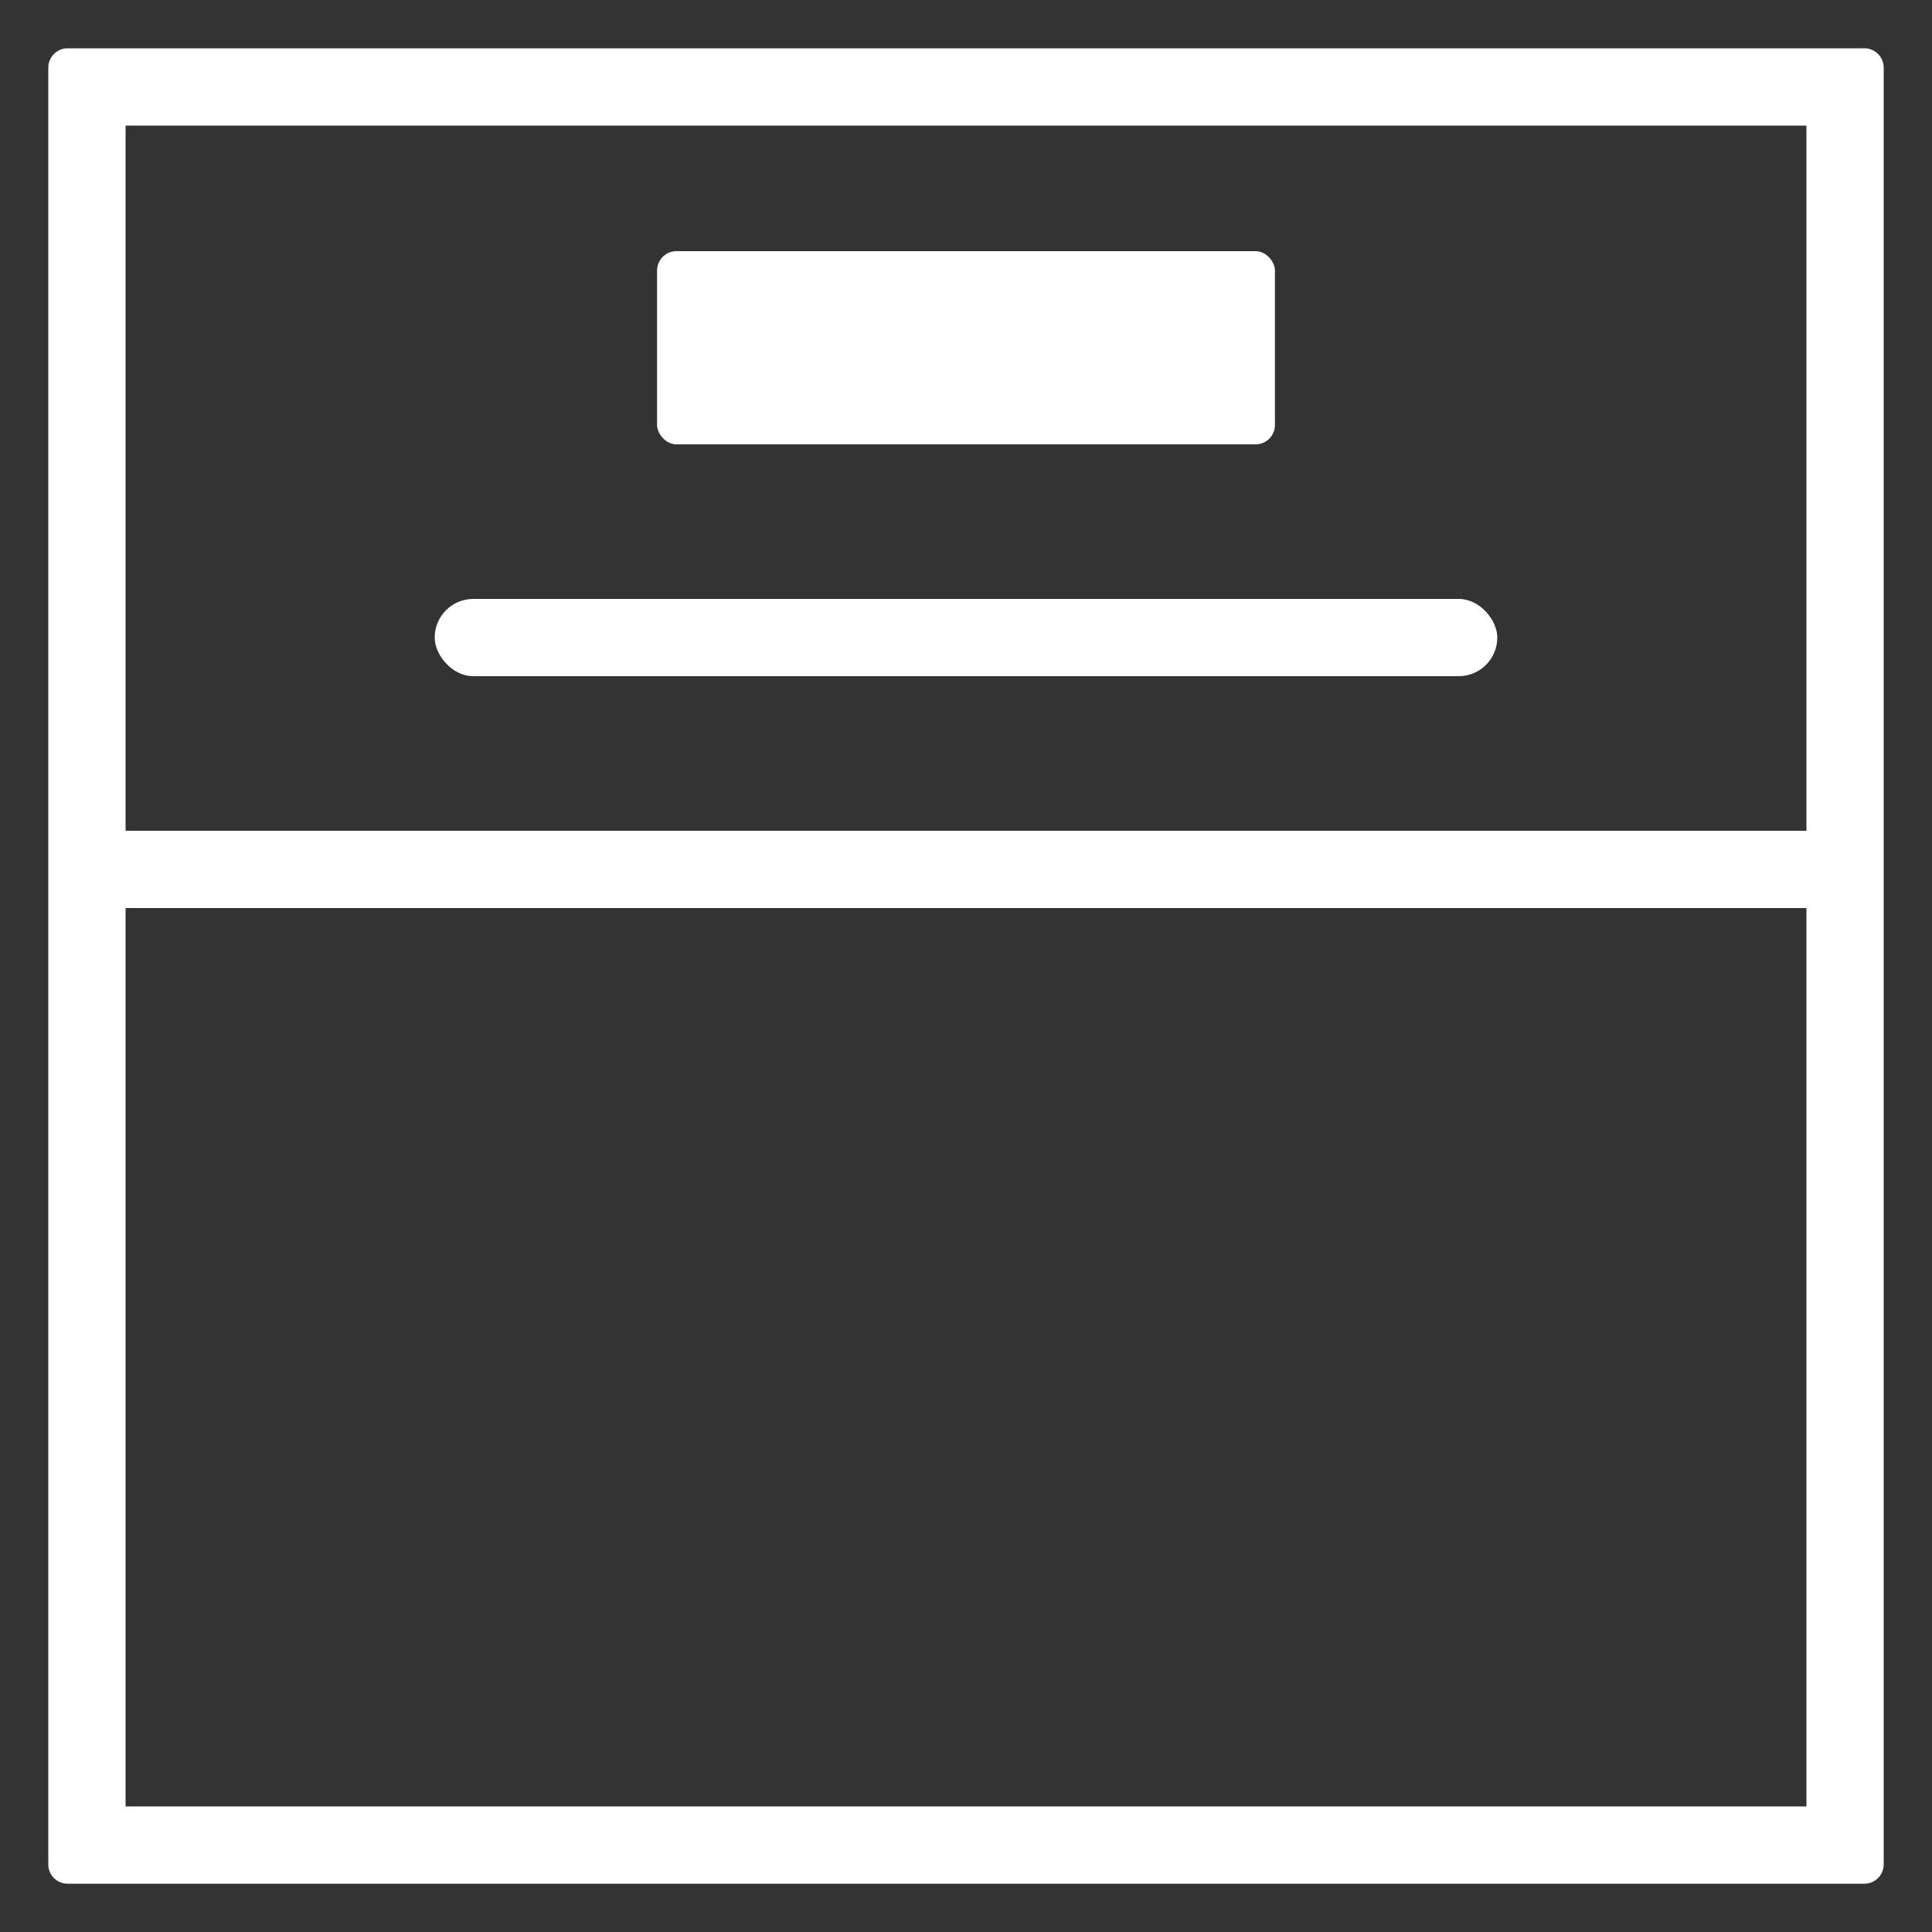 <svg id="Capa_1" data-name="Capa 1" xmlns="http://www.w3.org/2000/svg" viewBox="0 0 100 100">
  <rect x="0" y="0" width="100" height="100" fill="#333333" stroke="none"/>
  <defs>
    <style>
      .cls-1 {
        fill: #fff;
      }

      .cls-2 {
        fill: none;
        stroke: #fff;
        stroke-miterlimit: 10;
        stroke-width: 4px;
      }
    </style>
  </defs>
  <title>c</title>
  <g>
    <path class="cls-1" d="M93.5,6.5v87H6.5V6.5h87m3-4H3.5a1,1,0,0,0-1,1v93a1,1,0,0,0,1,1h93a1,1,0,0,0,1-1V3.5a1,1,0,0,0-1-1Z"/>
    <line class="cls-2" x1="6" y1="45" x2="96" y2="45"/>
    <g>
      <rect class="cls-1" x="34.01" y="13" width="31.98" height="10" rx="1" ry="1"/>
      <rect class="cls-1" x="22.5" y="31" width="55" height="4" rx="2" ry="2"/>
    </g>
  </g>
</svg>
